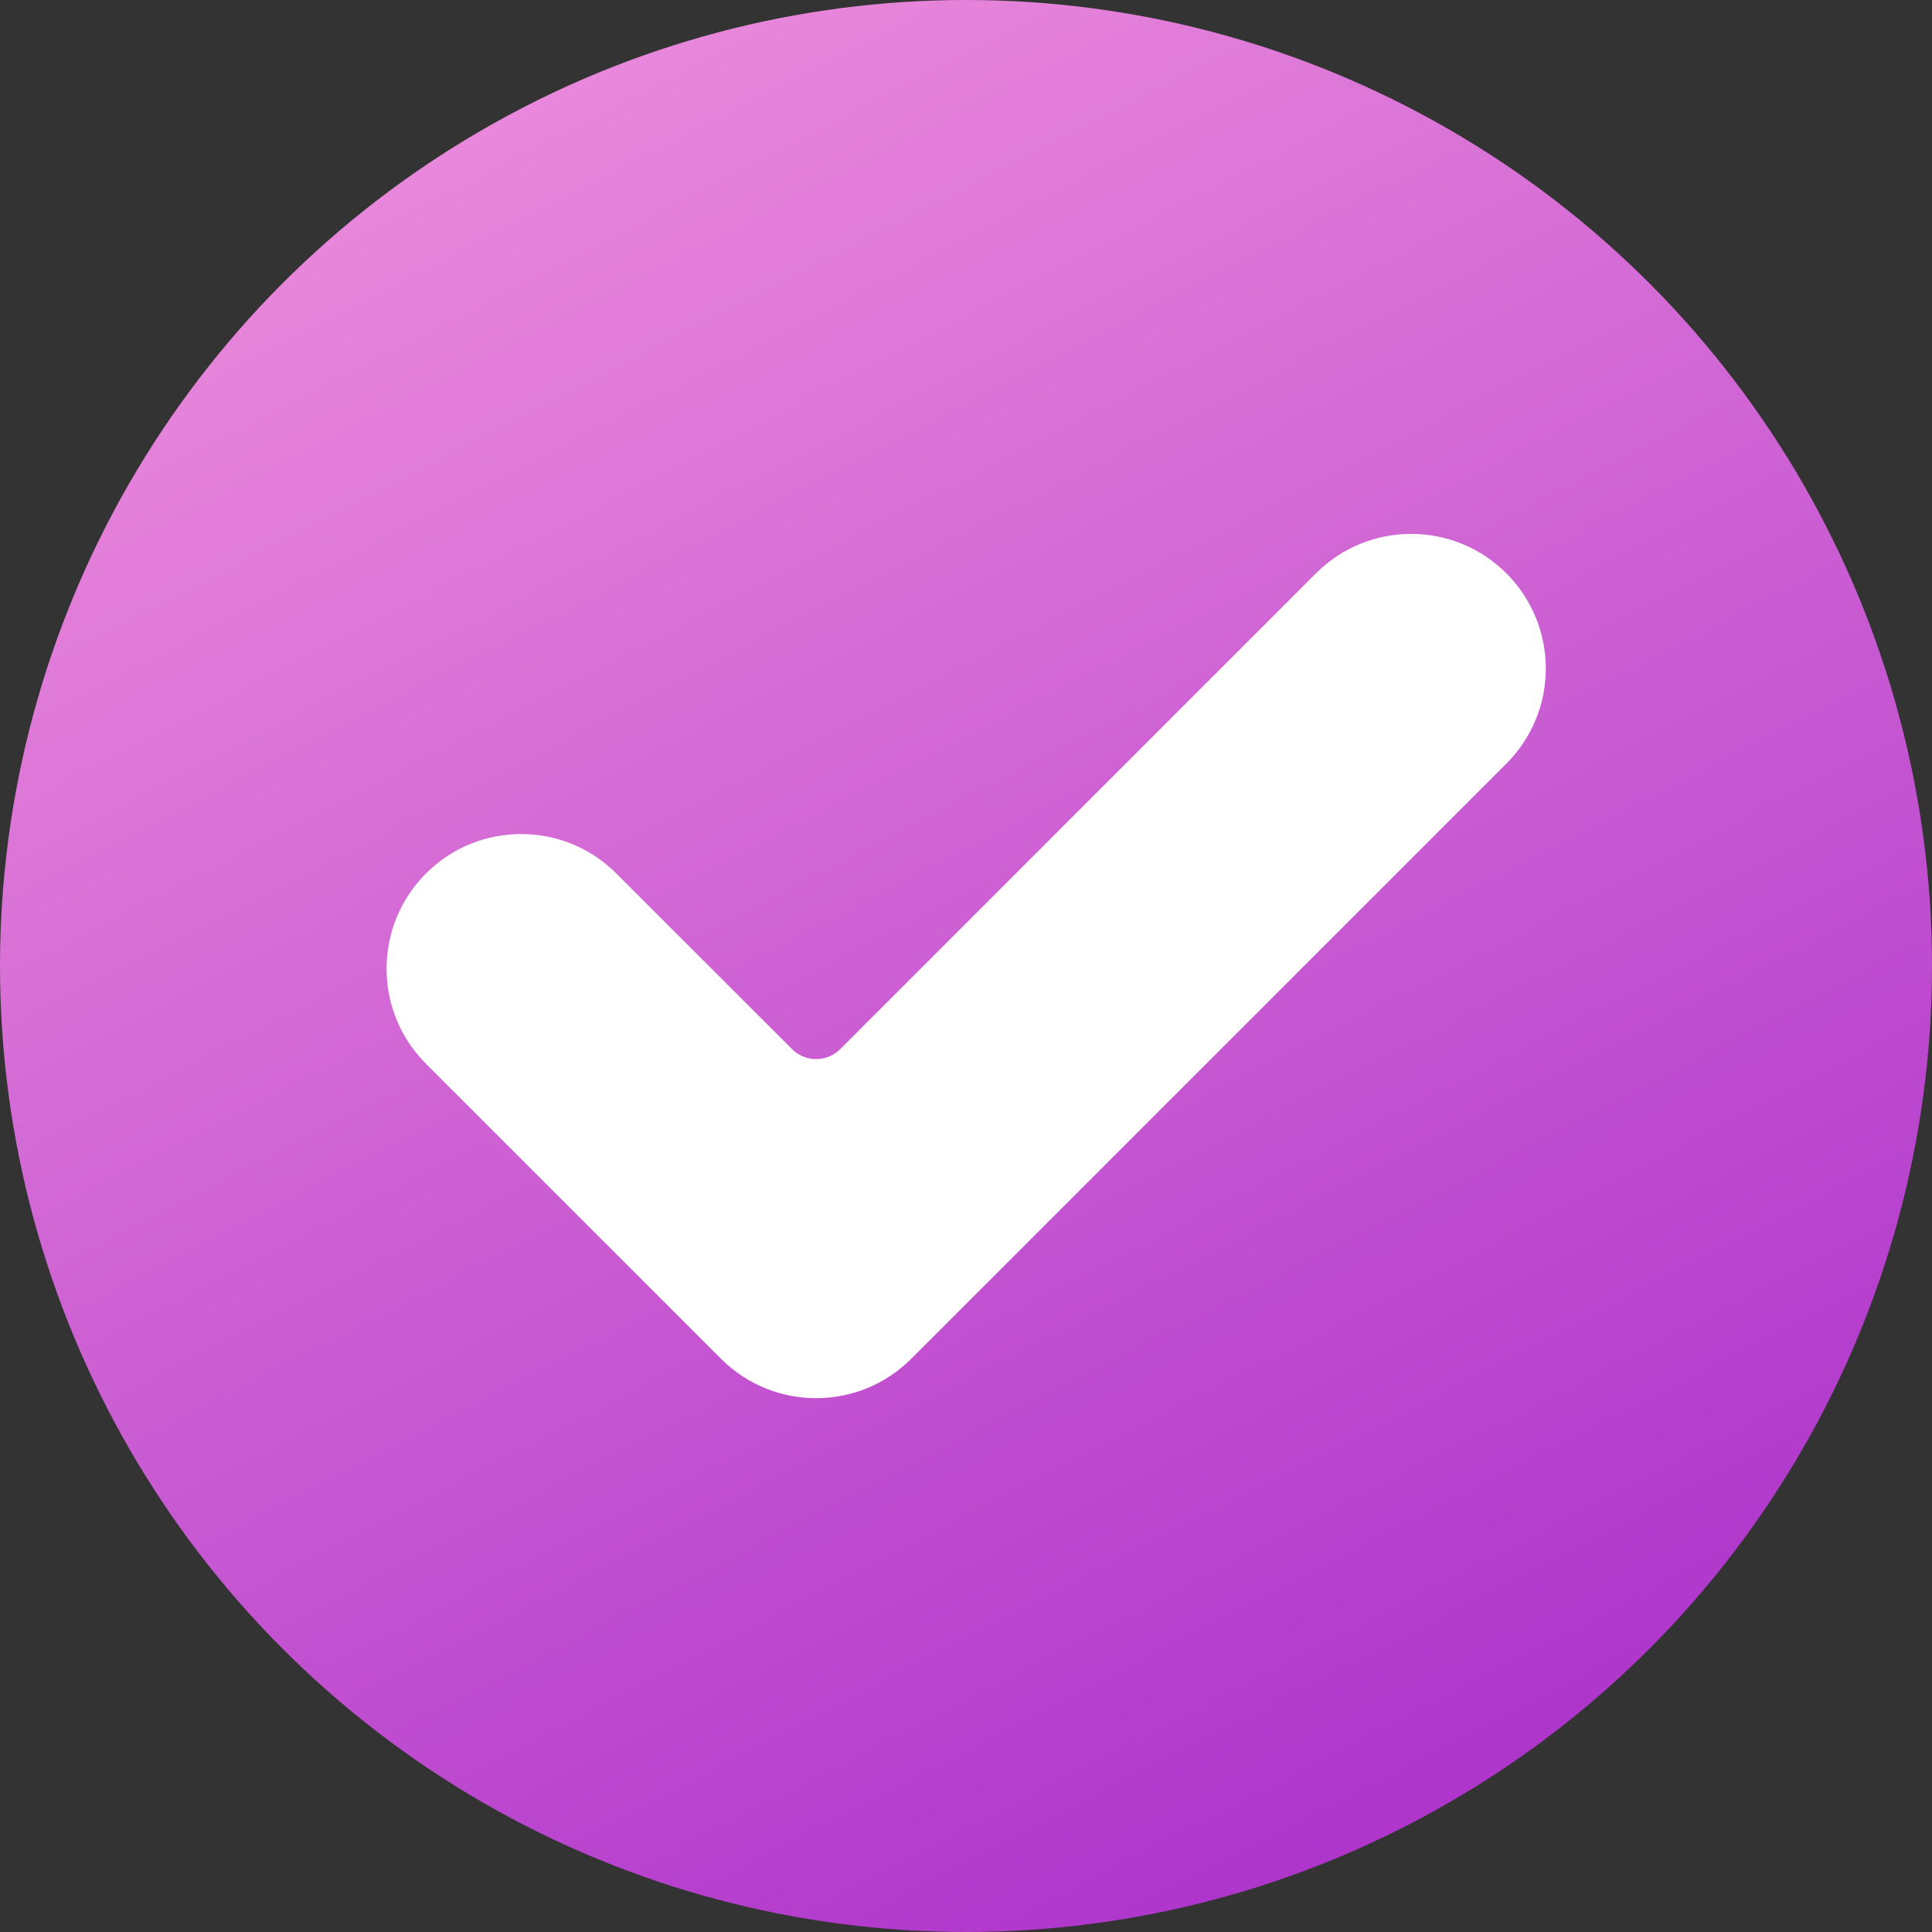 <svg width="18" height="18" viewBox="0 0 18 18" fill="none" xmlns="http://www.w3.org/2000/svg">
<rect x="0" y="0" width="18" height="18" fill="#333333" stroke="none"/>
<circle cx="9" cy="9" r="9" fill="url(#paint0_linear_208_764)"/>
<g clip-path="url(#clip0_208_764)">
<path d="M8.49 12.659C8.001 13.149 7.206 13.149 6.717 12.659L3.969 9.911C3.479 9.422 3.479 8.627 3.969 8.138C4.458 7.648 5.253 7.648 5.742 8.138L7.38 9.775C7.503 9.898 7.704 9.898 7.828 9.775L12.261 5.341C12.75 4.852 13.545 4.852 14.034 5.341C14.27 5.577 14.402 5.896 14.402 6.228C14.402 6.561 14.27 6.88 14.034 7.115L8.49 12.659Z" fill="white"/>
</g>
<defs>
<linearGradient id="paint0_linear_208_764" x1="7.907" y1="-8.481" x2="22.752" y2="20.238" gradientUnits="userSpaceOnUse">
<stop stop-color="#FFA7E1"/>
<stop offset="1" stop-color="#9714C5"/>
</linearGradient>
<clipPath id="clip0_208_764">
<rect width="10.8" height="10.8" fill="white" transform="translate(3.602 3.6)"/>
</clipPath>
</defs>
</svg>
